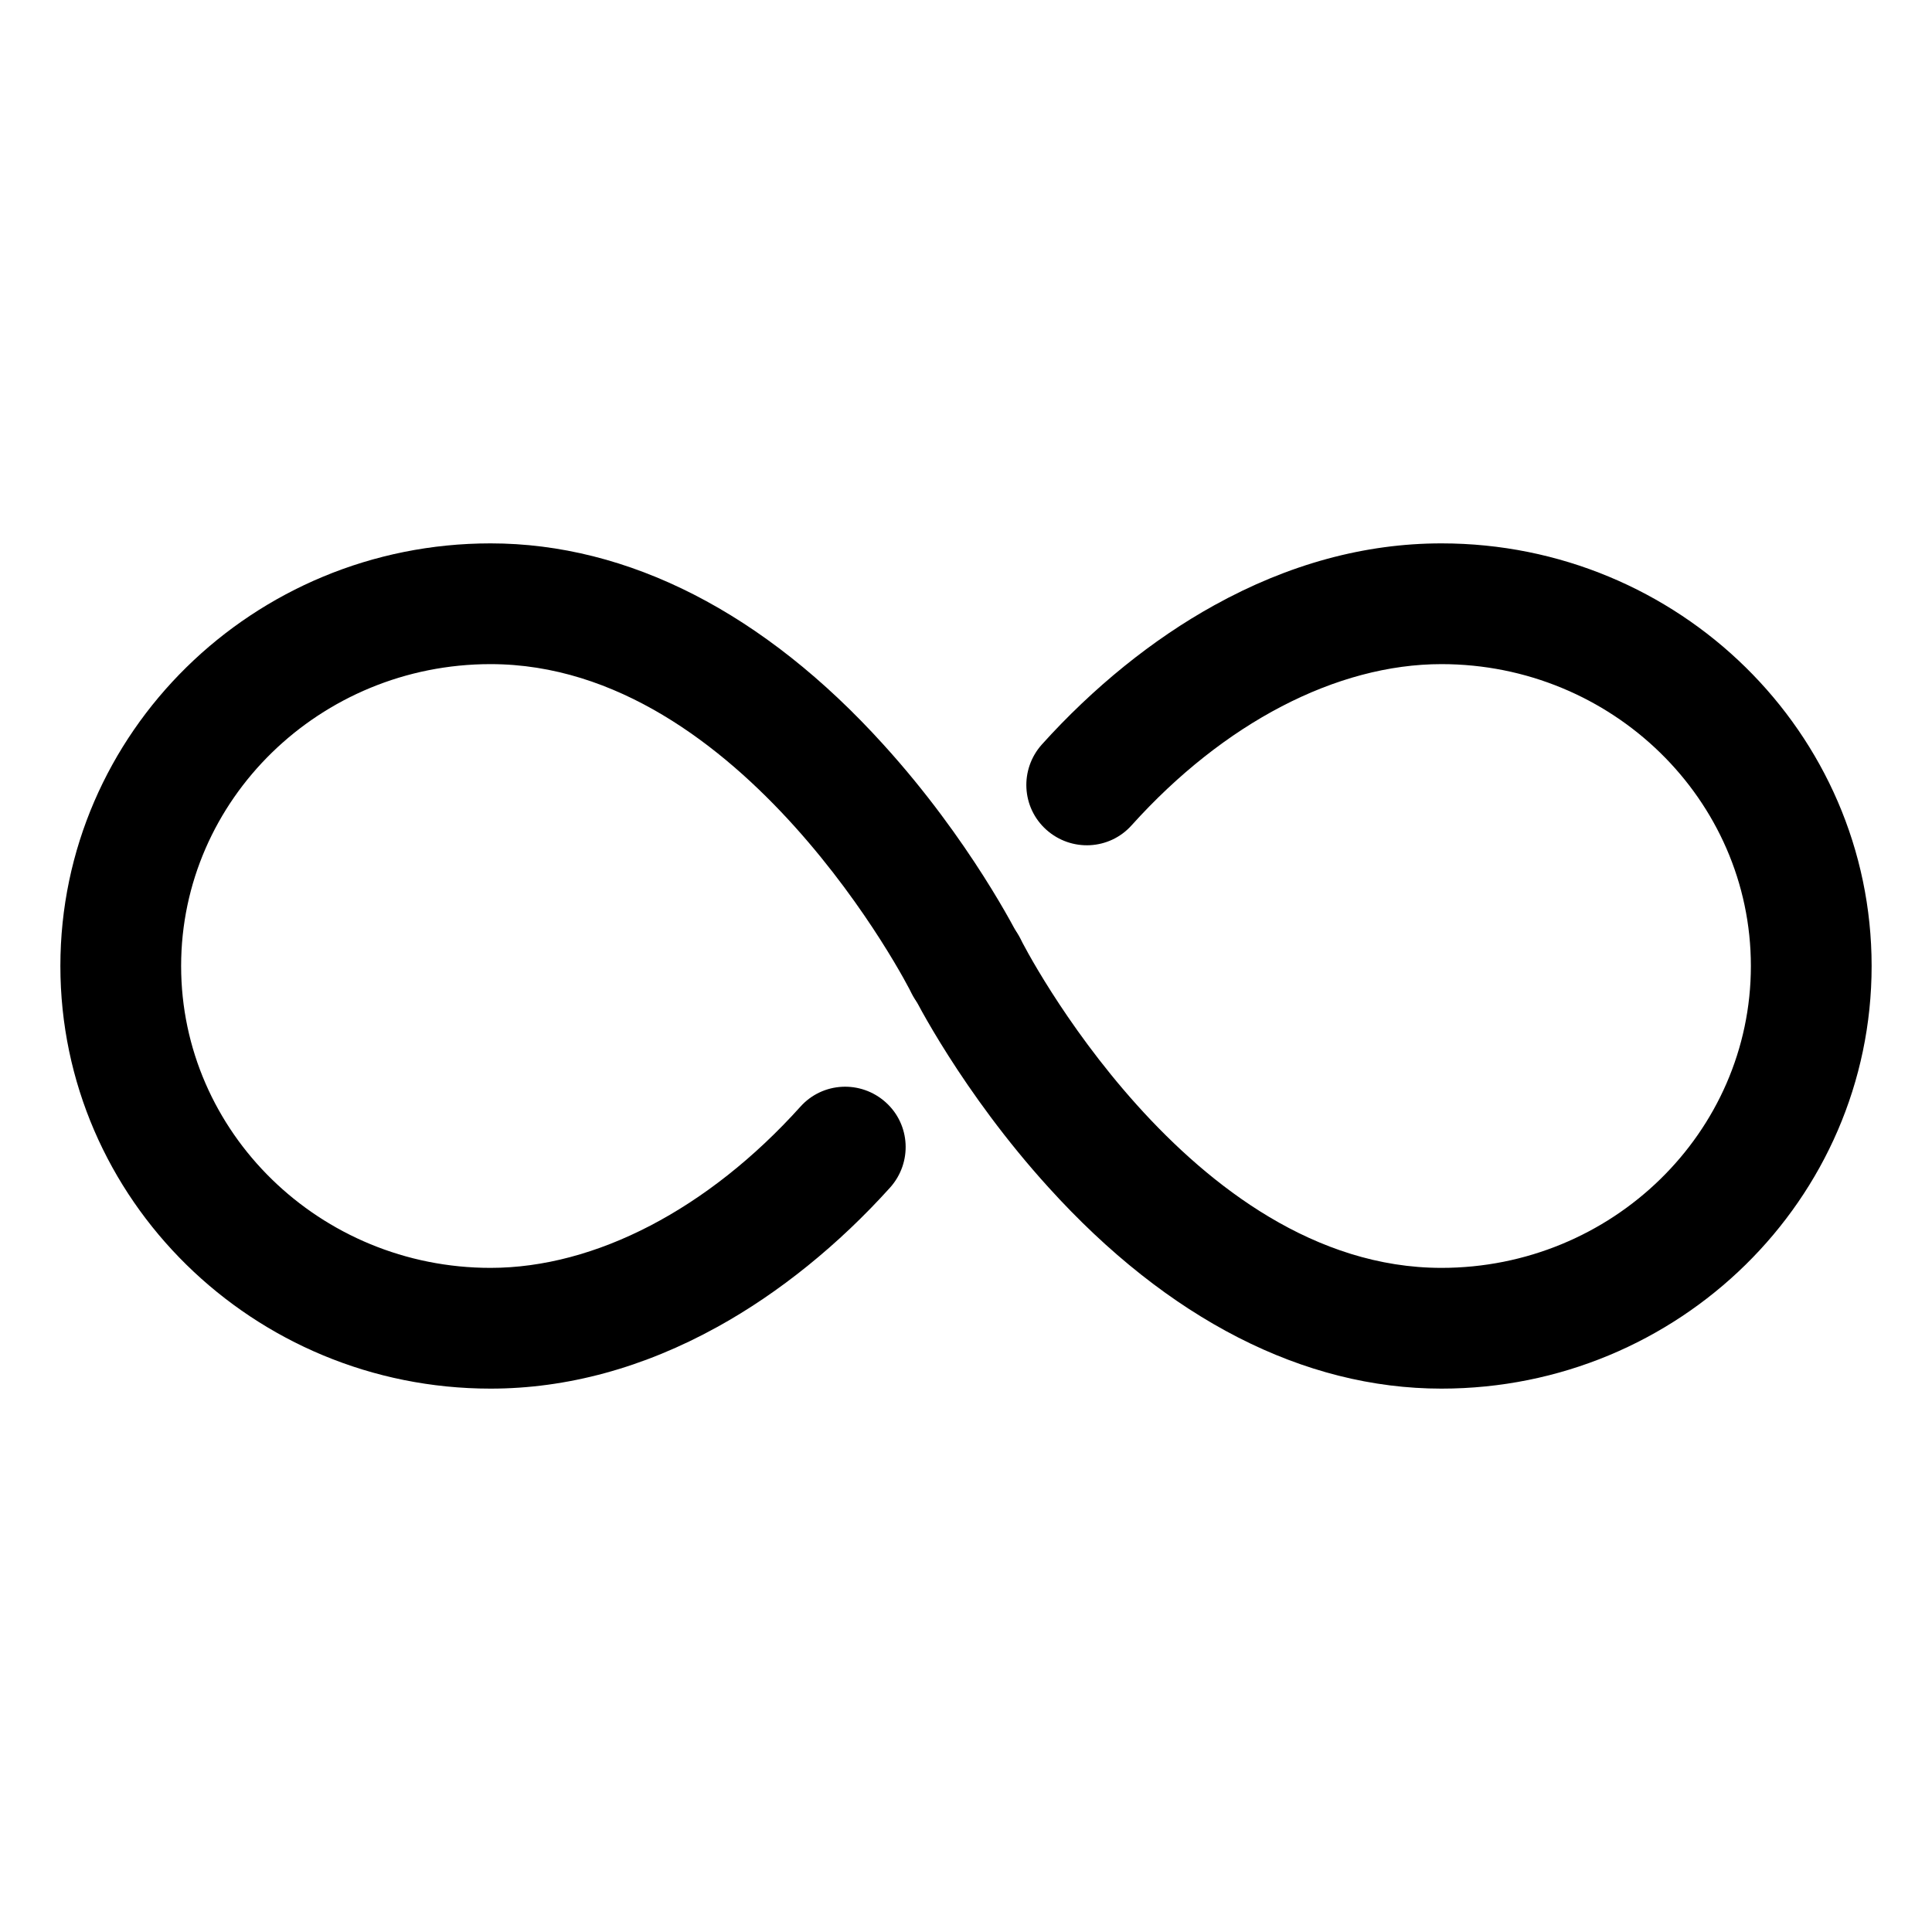 <?xml version="1.0" encoding="utf-8"?>
<!-- Generator: Adobe Illustrator 24.0.0, SVG Export Plug-In . SVG Version: 6.00 Build 0)  -->
<svg version="1.1" id="Layer_1" xmlns="http://www.w3.org/2000/svg" xmlns:xlink="http://www.w3.org/1999/xlink" x="0px" y="0px"
	 viewBox="0 0 512 512" style="enable-background:new 0 0 512 512;" xml:space="preserve">
<title>ionicons-v5-j</title>
<g>
	<path d="M130,368c-62.9,0-114-50.2-114-112s51.1-112,114-112c36.5,0,72.5,18.4,104.1,53.3c23,25.3,35.7,50.5,36.2,51.6
		c4,7.9,0.7,17.5-7.2,21.5c-7.9,3.9-17.5,0.8-21.5-7.1C241.1,262,196.9,176,130,176c-45.2,0-82,35.9-82,80s36.8,80,82,80
		c27.8,0,57.7-15.6,82.1-42.7c5.9-6.6,16-7.1,22.6-1.2c6.6,5.9,7.1,16,1.2,22.6c-13.6,15.1-29.4,27.9-45.7,36.9
		C170.5,362.5,150.2,368,130,368z"/>
</g>
<g>
	<path d="M382,368c-36.5,0-72.5-18.4-104.1-53.3c-23-25.3-35.7-50.5-36.2-51.6c-4-7.9-0.7-17.5,7.2-21.5c7.9-3.9,17.5-0.8,21.5,7.1
		C270.9,250,315.1,336,382,336c45.2,0,82-35.9,82-80s-36.8-80-82-80c-27.8,0-57.7,15.6-82.1,42.7c-5.9,6.6-16,7.1-22.6,1.2
		c-6.6-5.9-7.1-16-1.2-22.6c13.6-15.1,29.4-27.9,45.7-36.9c19.7-10.9,39.9-16.4,60.2-16.4c62.9,0,114,50.2,114,112
		S444.9,368,382,368z"/>
</g>
</svg>
